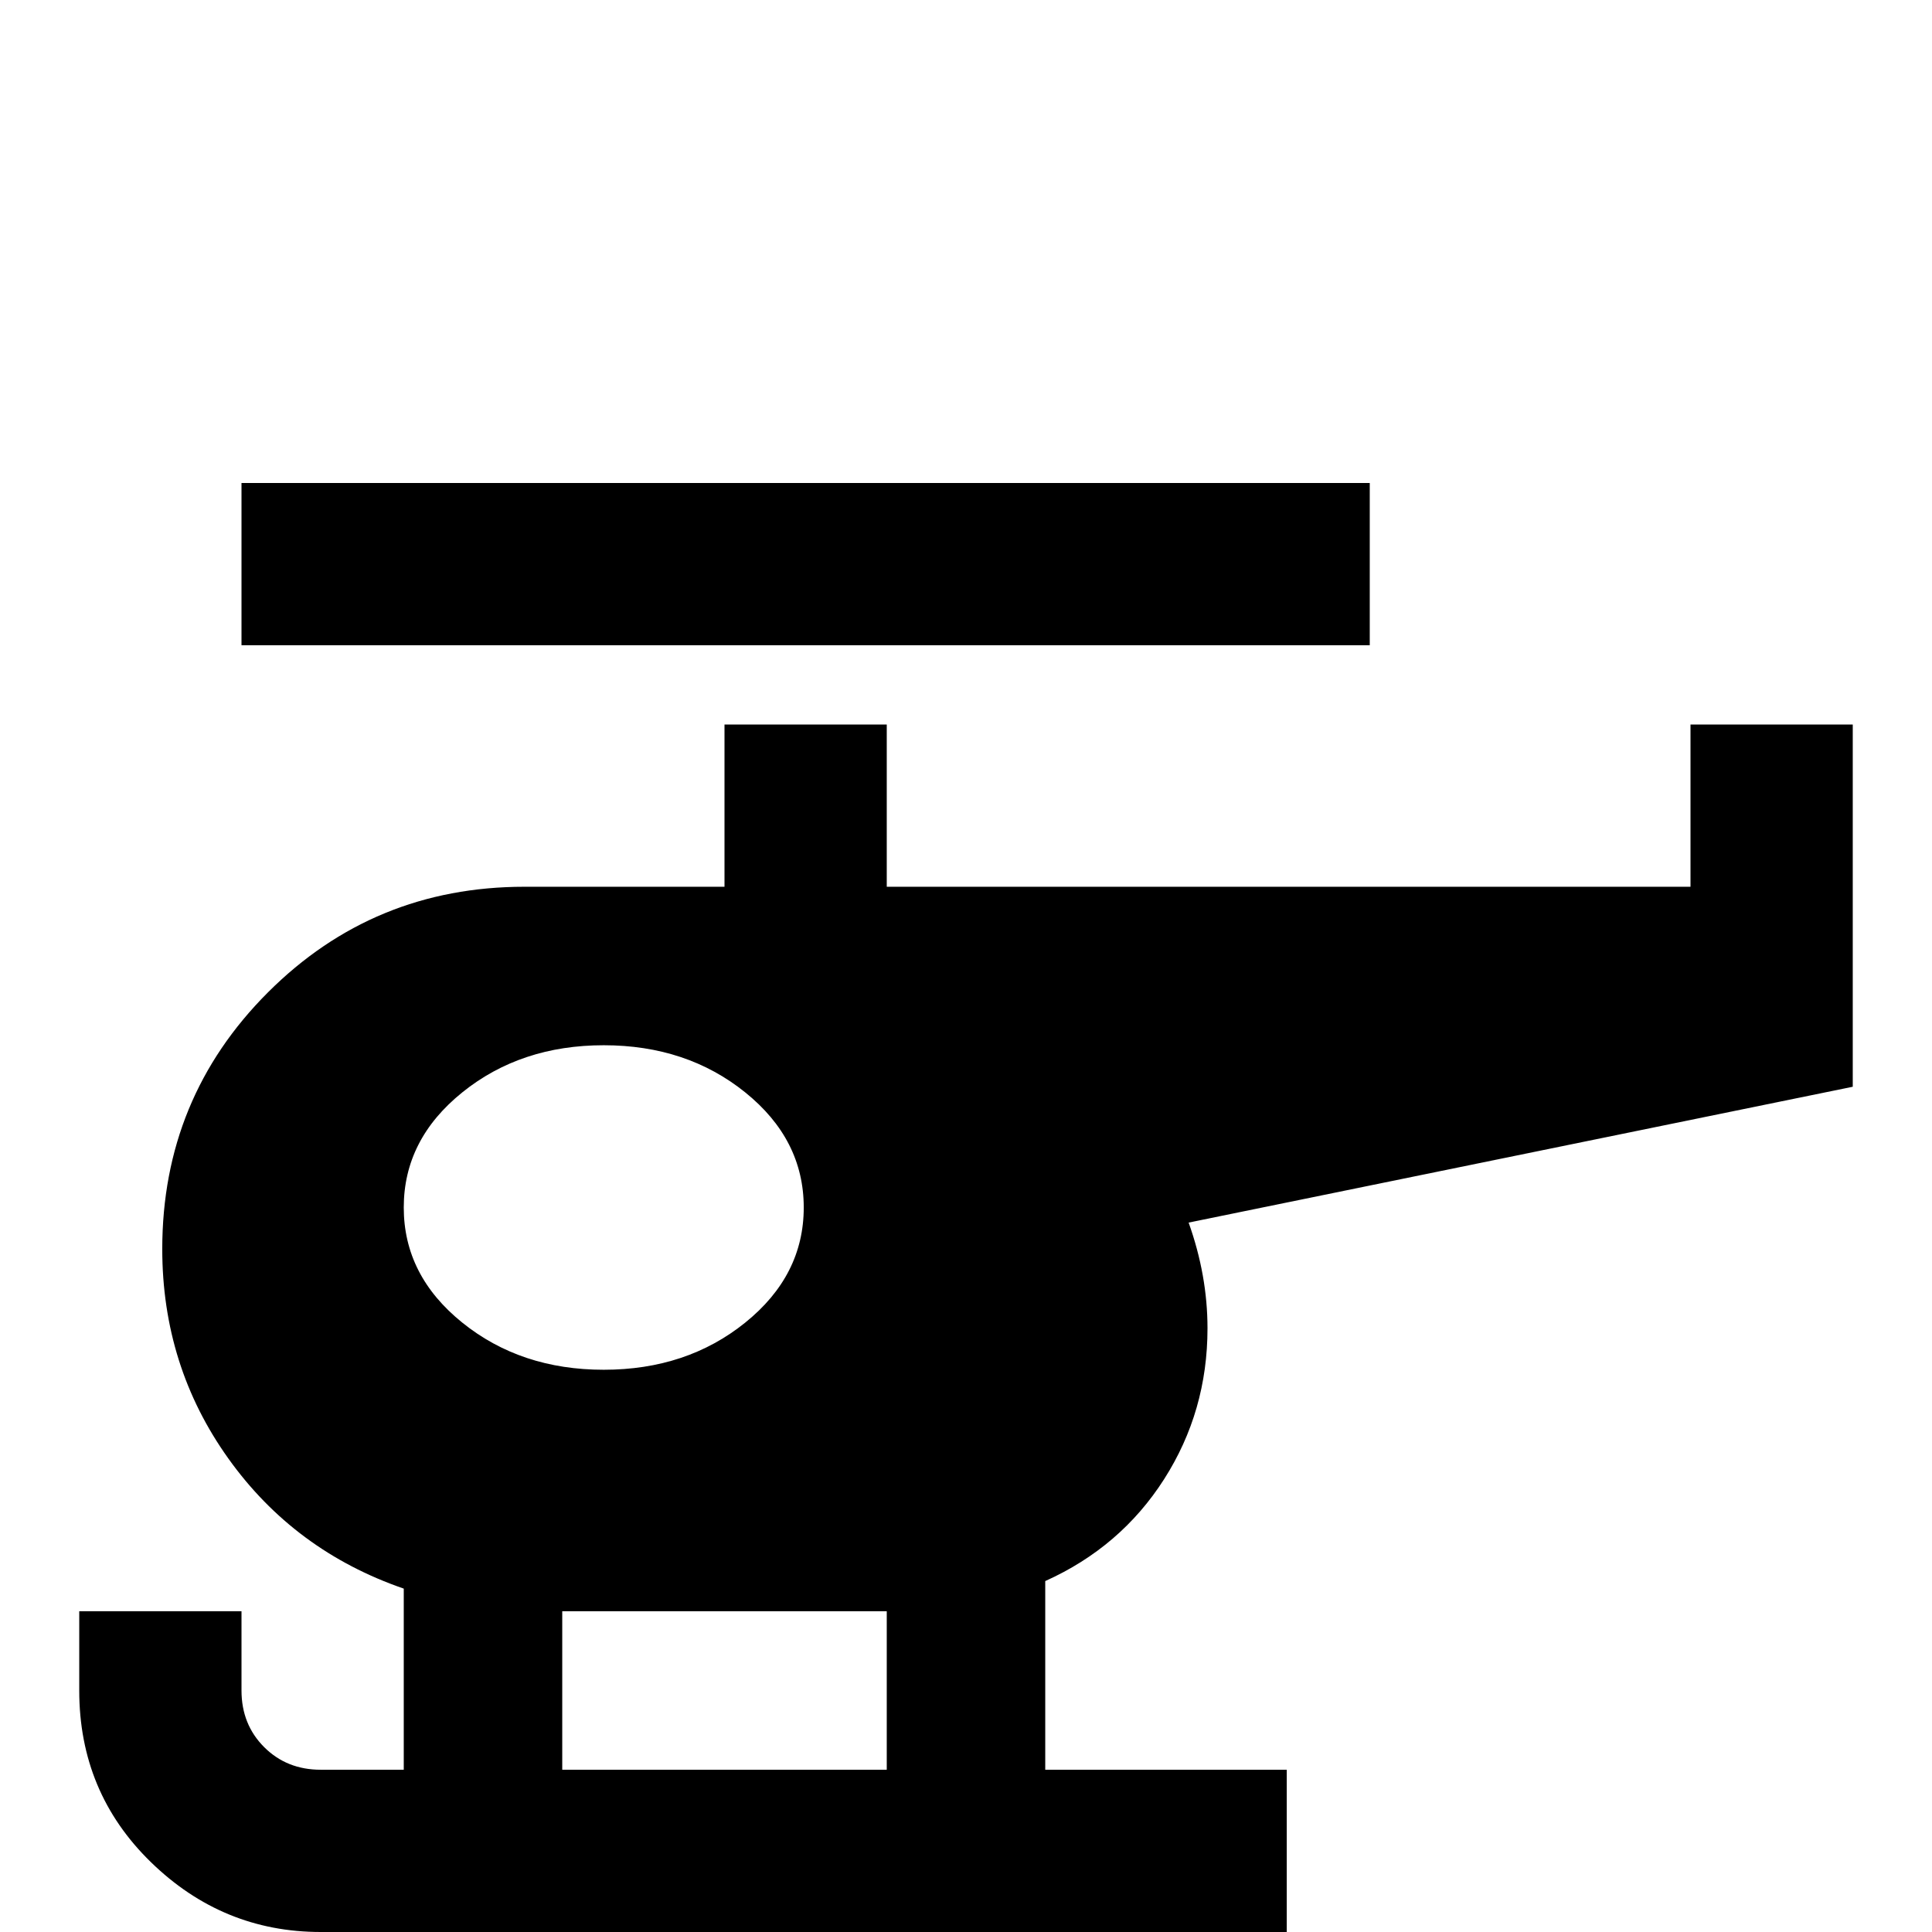 <svg xmlns="http://www.w3.org/2000/svg" viewBox="0 -512 512 512">
	<path fill="#000000" d="M64 -384H363V-341H64ZM491 -320V-224L315 -188Q320 -174 320 -160Q320 -138 308.5 -120Q297 -102 277 -93V-43H341V0H85Q59 0 40 -18.5Q21 -37 21 -64V-85H64V-64Q64 -55 70 -49Q76 -43 85 -43H107V-91Q78 -101 60.5 -125.5Q43 -150 43 -181Q43 -221 71 -249Q99 -277 139 -277H192V-320H235V-277H448V-320ZM235 -43V-85H149V-43ZM160 -235Q138 -235 122.5 -222.5Q107 -210 107 -192Q107 -174 122.5 -161.5Q138 -149 160 -149Q182 -149 197.5 -161.5Q213 -174 213 -192Q213 -210 197.5 -222.5Q182 -235 160 -235Z"/>
</svg>